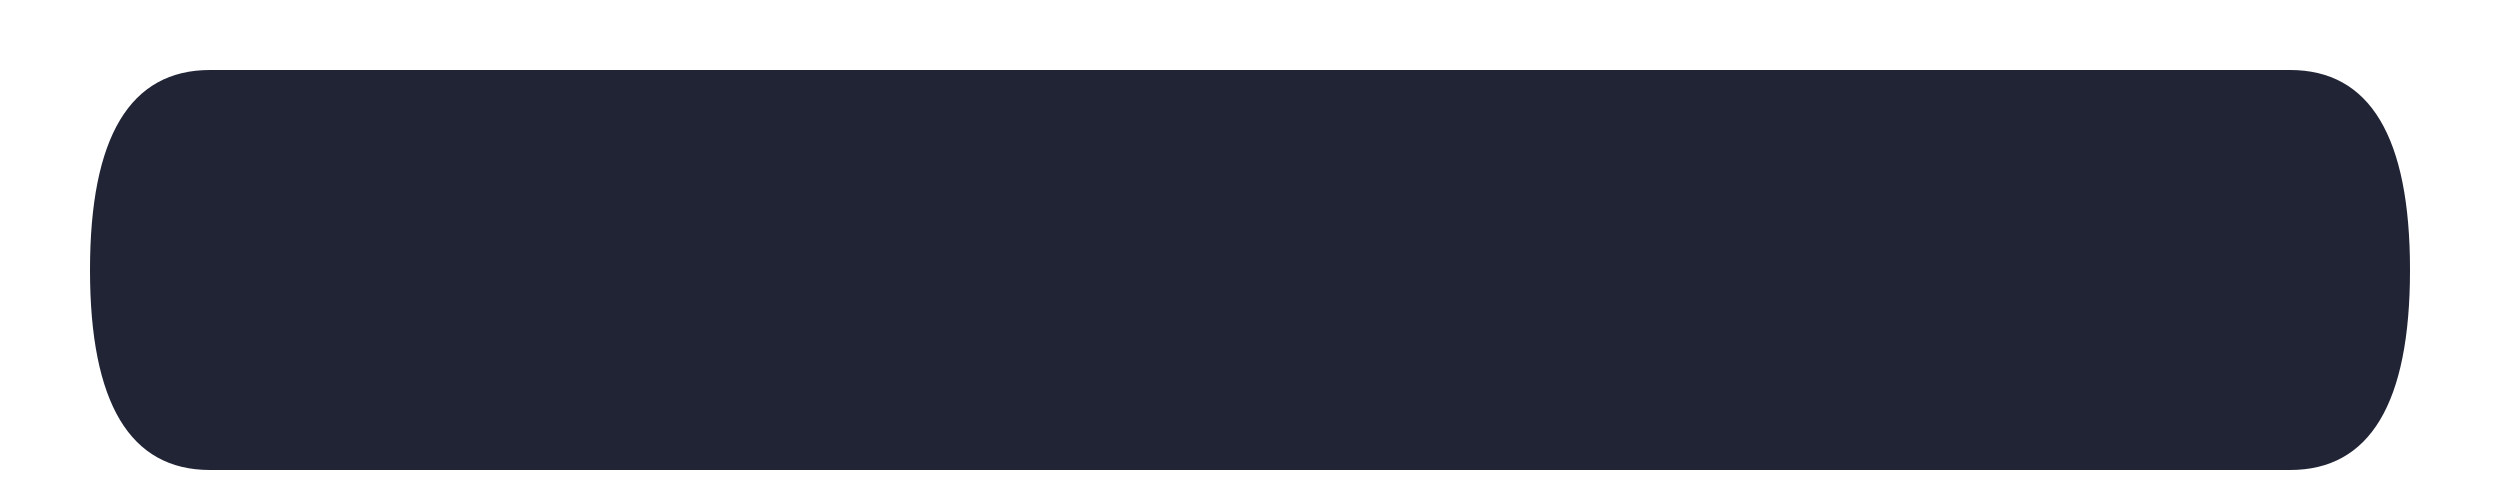 <svg width="10" height="2" viewBox="0 0 10 2" fill="none" xmlns="http://www.w3.org/2000/svg">
<path d="M9.16 0.28C9.48 0.28 9.64 0.547 9.64 1.08C9.64 1.613 9.48 1.88 9.16 1.88H0.84C0.52 1.88 0.36 1.613 0.36 1.08C0.36 0.547 0.52 0.28 0.84 0.28H9.16Z" fill="#202435"/>
</svg>
